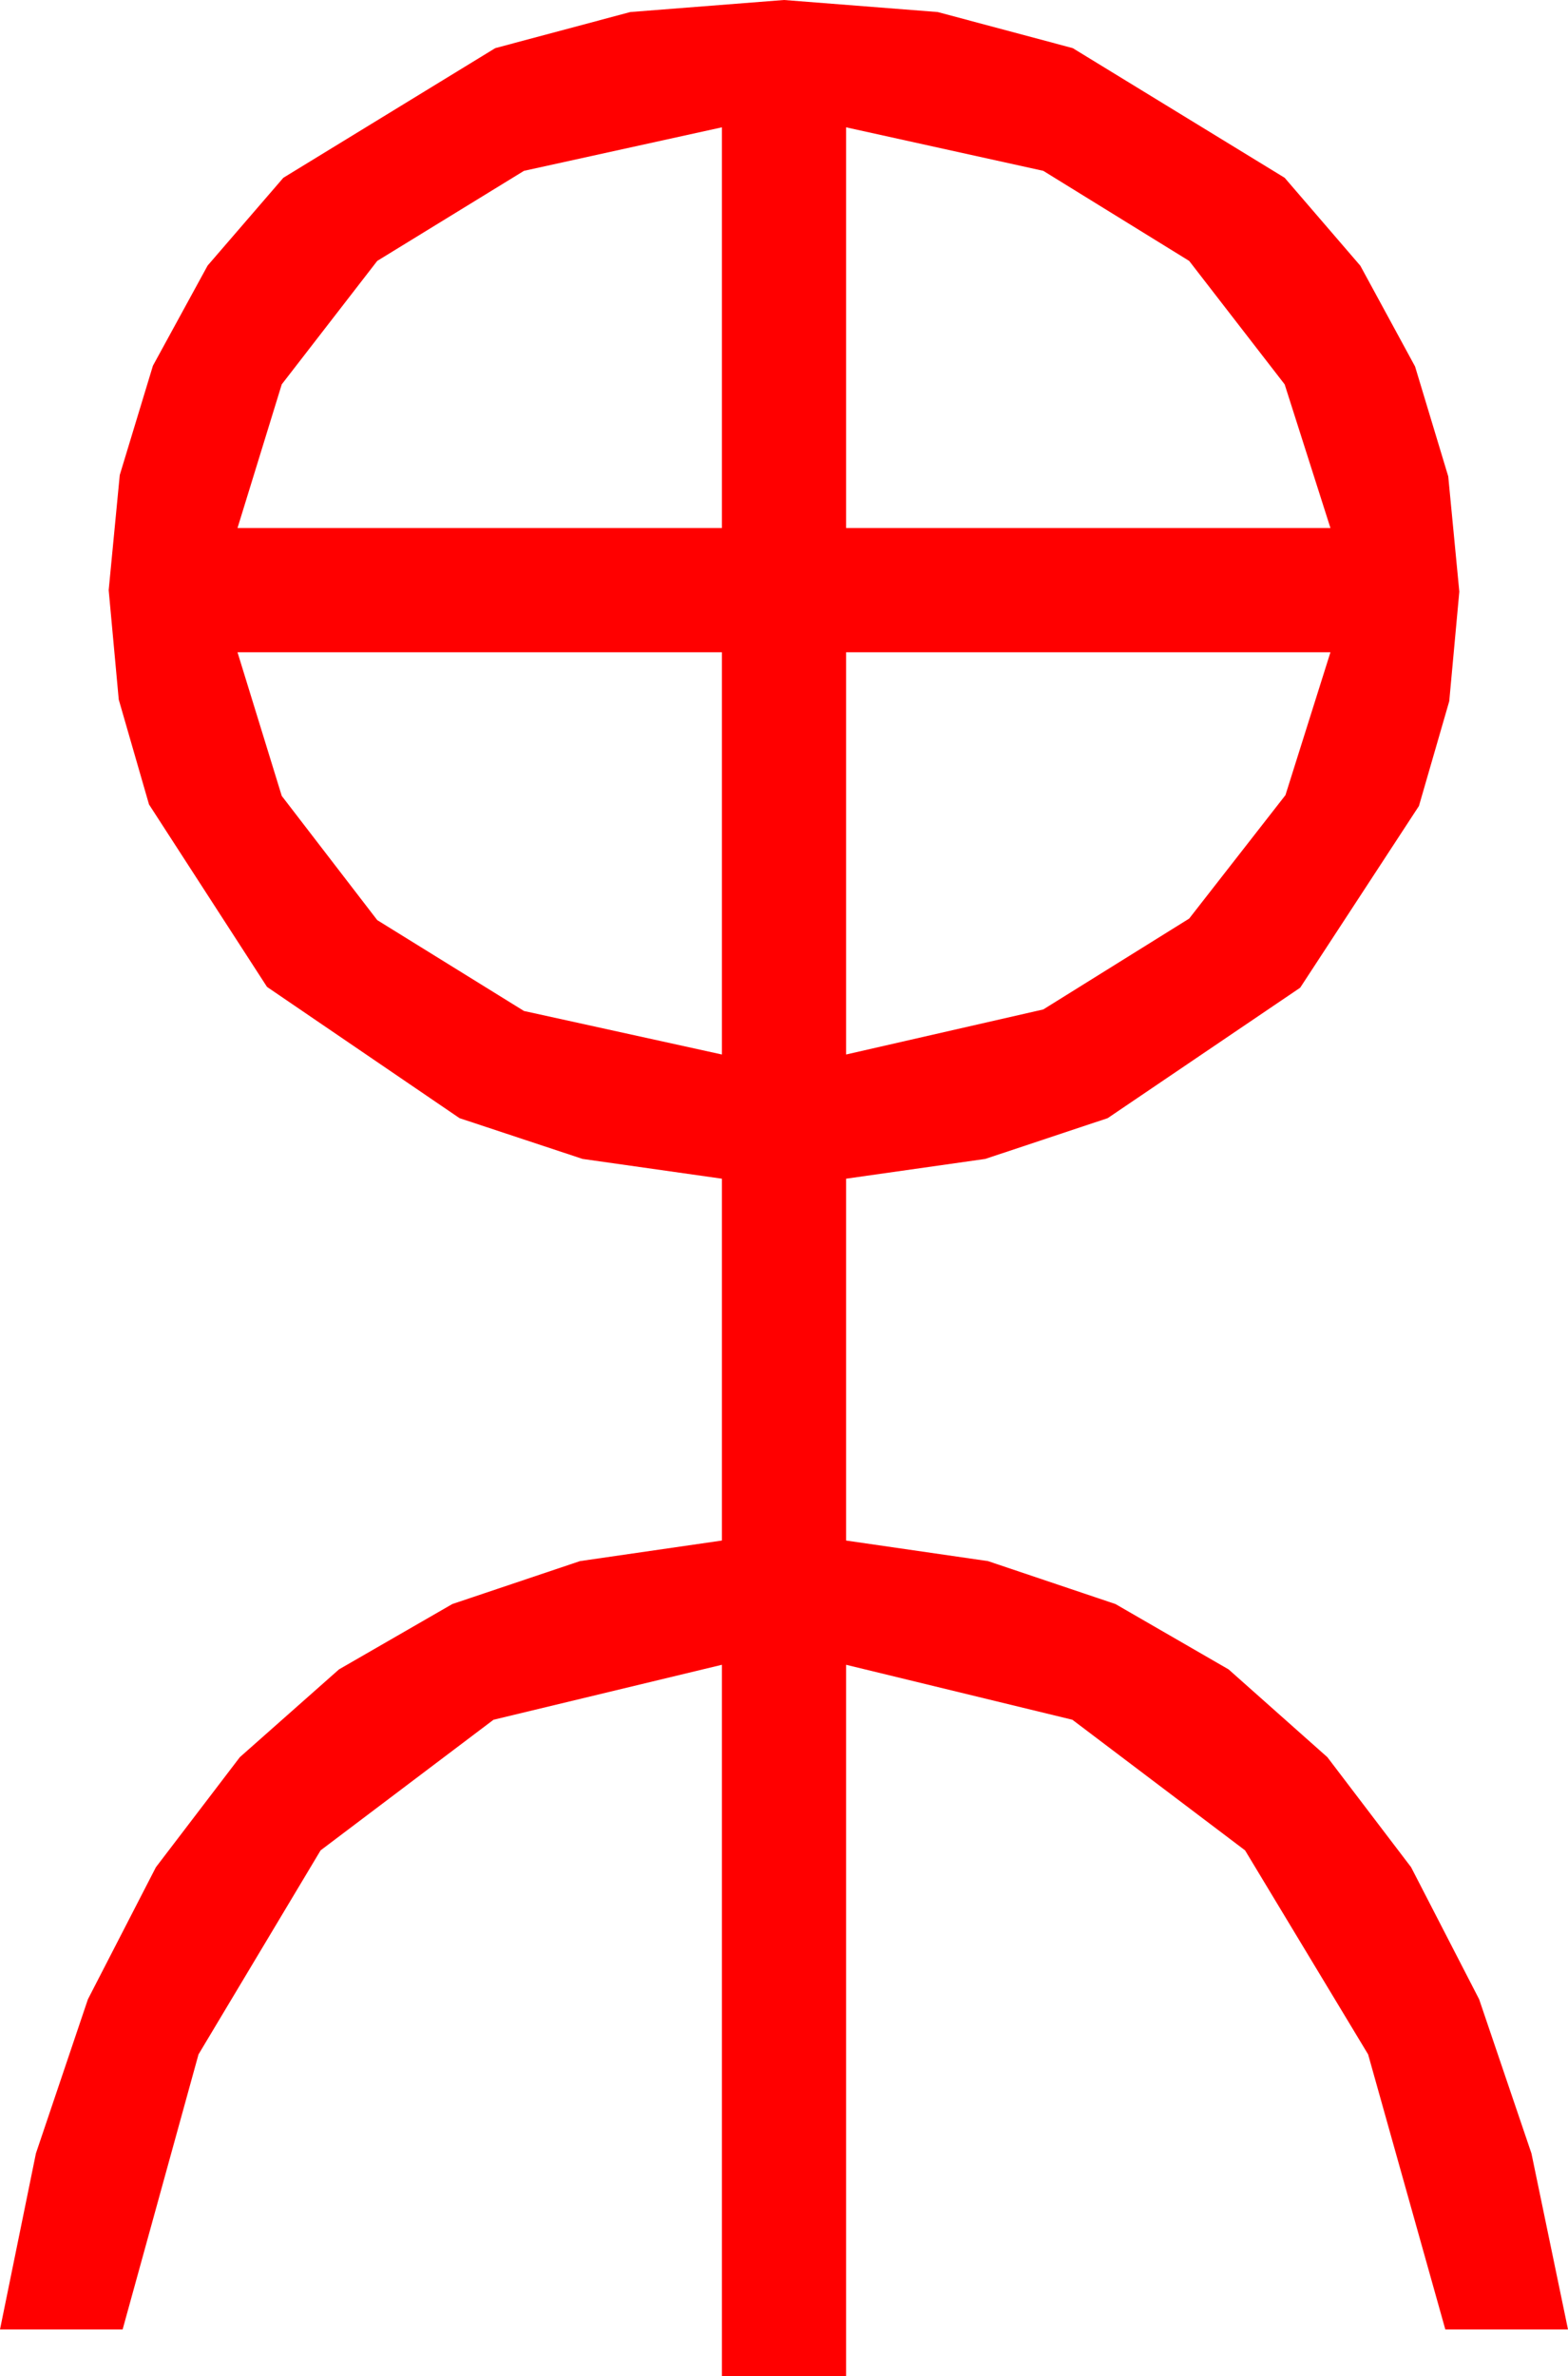 <?xml version="1.0" encoding="utf-8"?>
<!DOCTYPE svg PUBLIC "-//W3C//DTD SVG 1.1//EN" "http://www.w3.org/Graphics/SVG/1.1/DTD/svg11.dtd">
<svg width="29.59" height="44.824" xmlns="http://www.w3.org/2000/svg" xmlns:xlink="http://www.w3.org/1999/xlink" xmlns:xml="http://www.w3.org/XML/1998/namespace" version="1.1">
  <g>
    <g>
      <path style="fill:#FF0000;fill-opacity:1" d="M15.967,12.305L15.967,19.893 19.688,19.043 22.441,17.329 24.258,15 25.107,12.305 15.967,12.305z M4.482,12.305L5.317,15.015 7.119,17.358 9.888,19.072 13.623,19.893 13.623,12.305 4.482,12.305z M15.967,2.402L15.967,9.961 25.107,9.961 24.243,7.251 22.441,4.922 19.688,3.223 15.967,2.402z M13.623,2.402L9.888,3.223 7.119,4.922 5.317,7.251 4.482,9.961 13.623,9.961 13.623,2.402z M14.795,0L17.695,0.227 20.244,0.908 24.243,3.354 25.671,5.013 26.704,6.914 27.33,8.987 27.539,11.162 27.349,13.228 26.777,15.205 24.536,18.633 20.903,21.094 18.593,21.863 15.967,22.236 15.967,29.062 18.644,29.45 21.05,30.26 23.185,31.493 25.049,33.149 26.629,35.225 27.913,37.716 28.9,40.623 29.59,43.945 27.275,43.945 25.818,38.756 23.496,34.907 20.237,32.443 15.967,31.406 15.967,44.824 13.623,44.824 13.623,31.406 9.313,32.443 6.05,34.907 3.746,38.756 2.314,43.945 0,43.945 0.678,40.623 1.659,37.716 2.942,35.225 4.526,33.149 6.397,31.493 8.536,30.26 10.945,29.45 13.623,29.062 13.623,22.236 10.994,21.863 8.672,21.094 5.039,18.618 2.812,15.176 2.241,13.198 2.051,11.133 2.26,8.961 2.886,6.899 3.918,5.01 5.347,3.354 9.346,0.908 11.895,0.227 14.795,0z" />
    </g>
  </g>
</svg>
